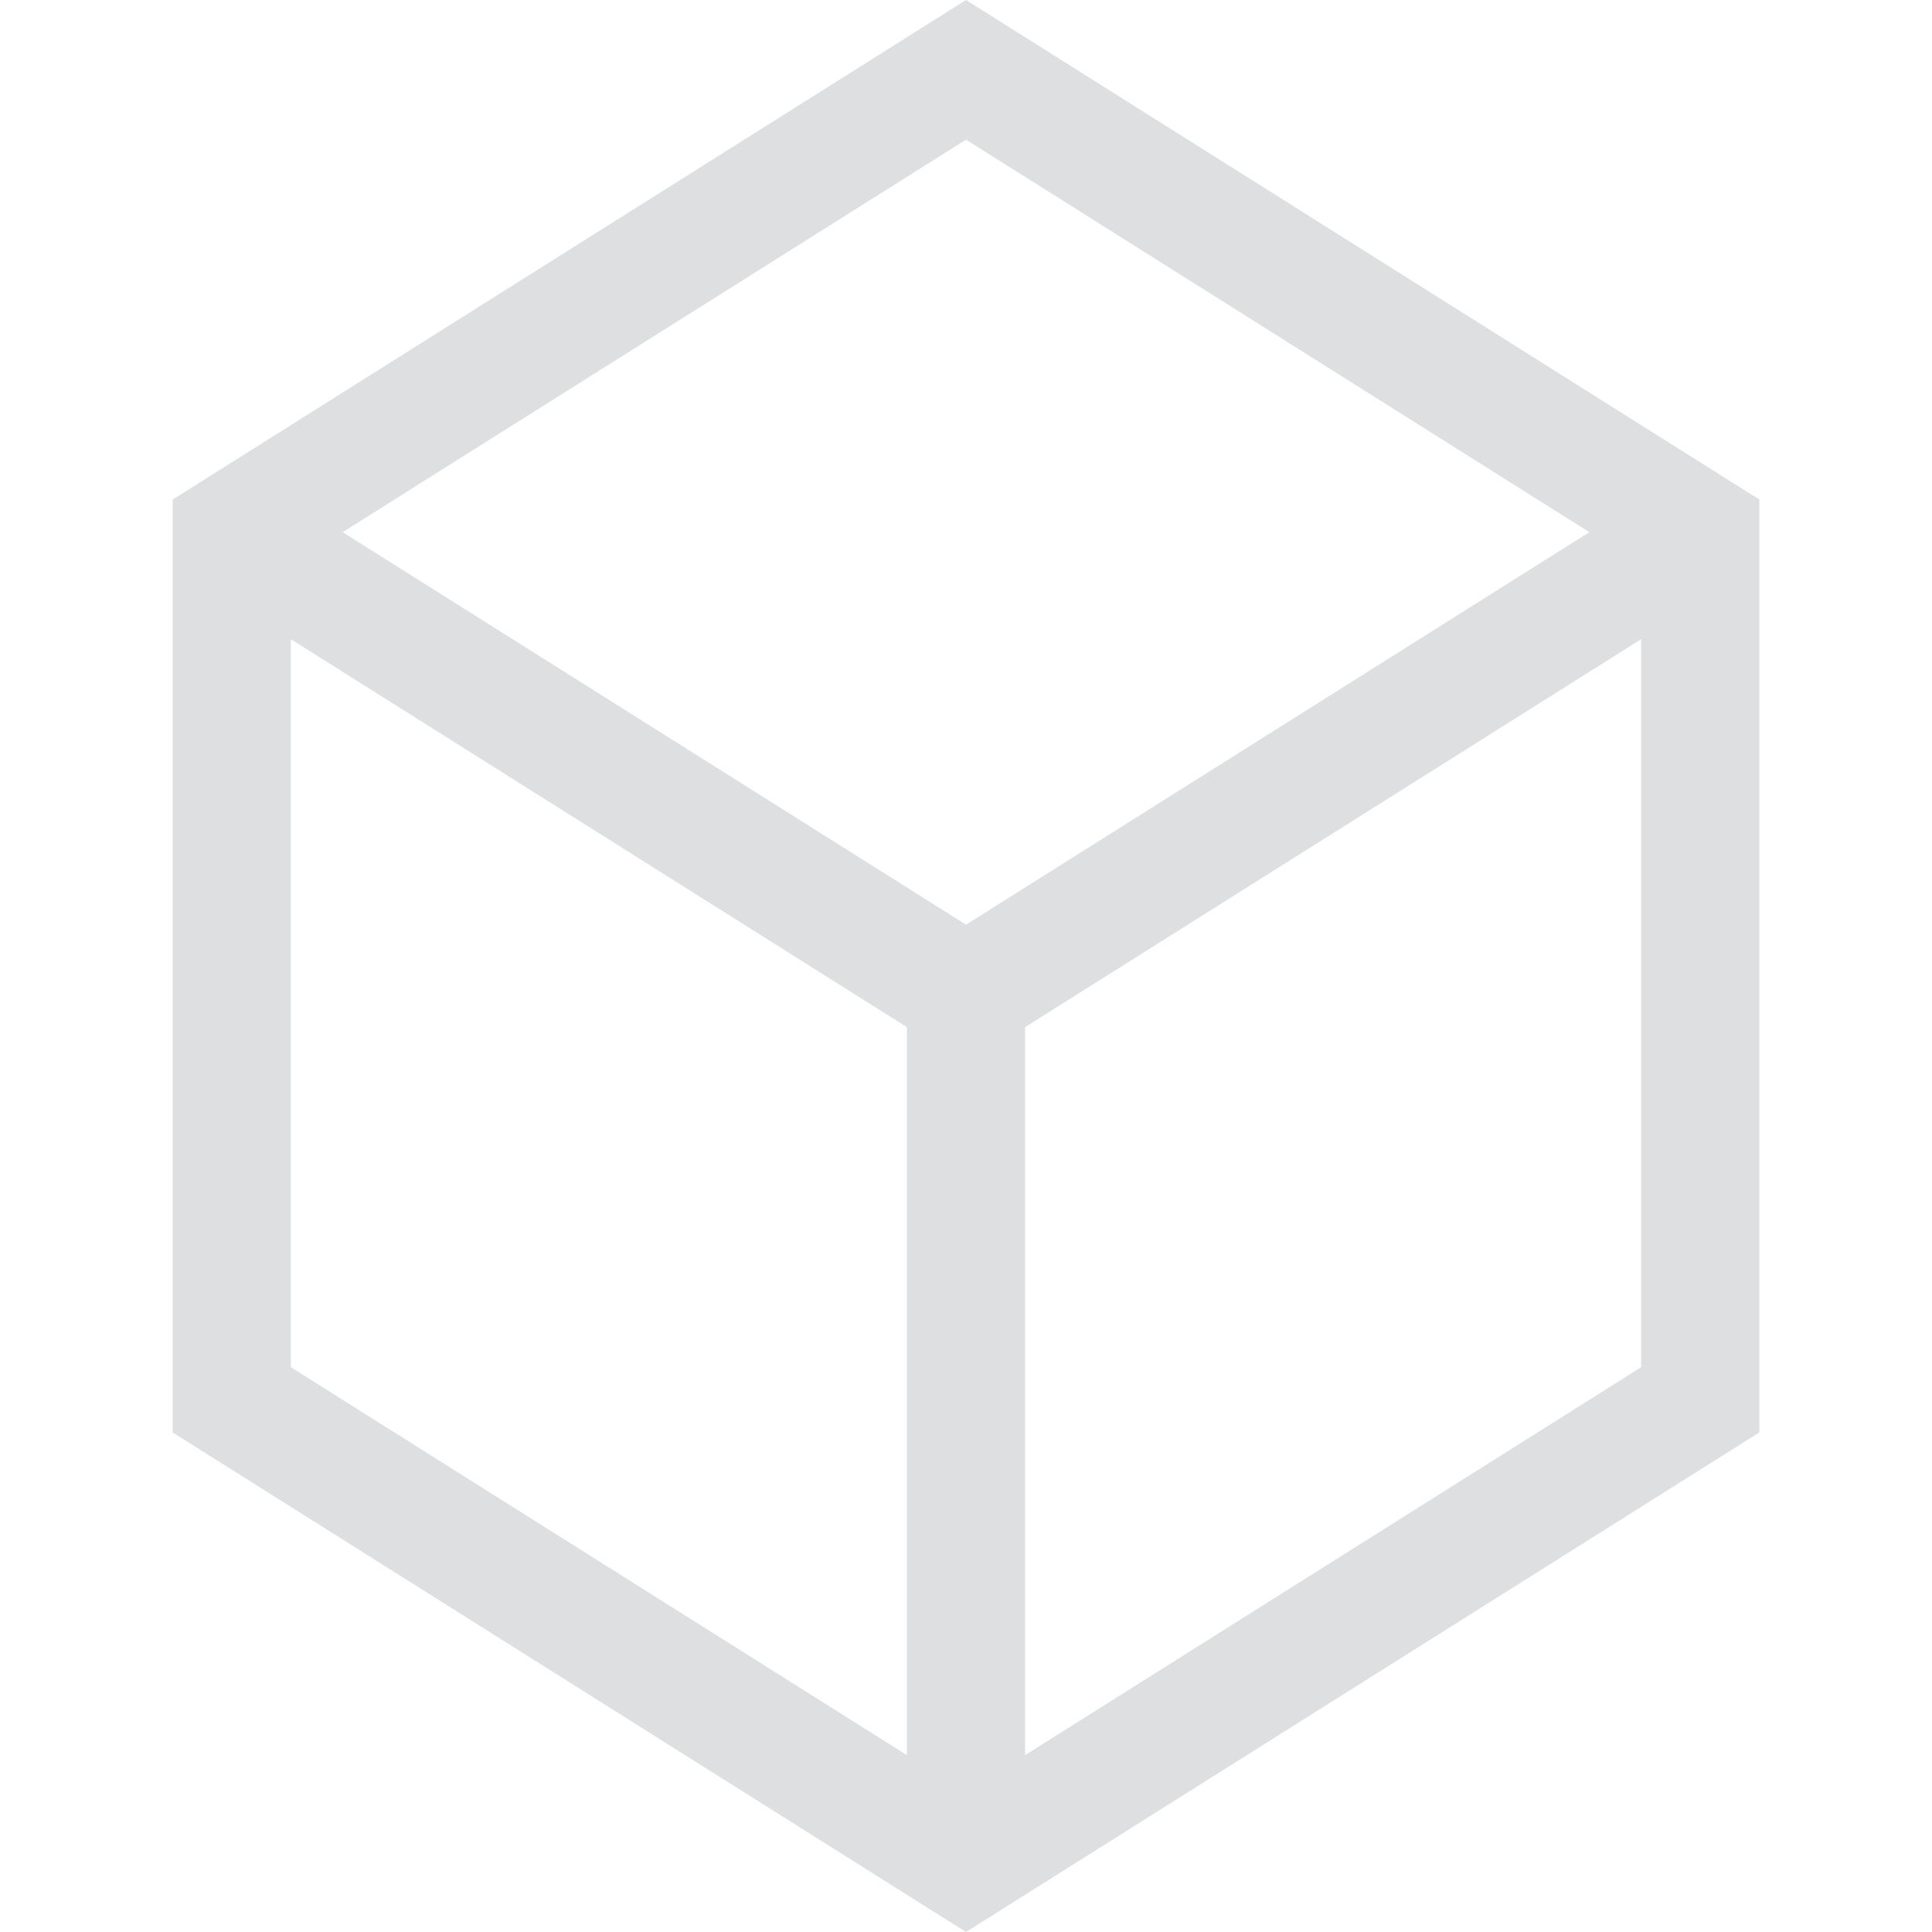 <?xml version="1.0" encoding="iso-8859-1"?>
<!-- Uploaded to: SVG Repo, www.svgrepo.com, Generator: SVG Repo Mixer Tools -->
<svg fill="#DDDFE1" height="800px" width="800px" version="1.1" id="Layer_1" xmlns="http://www.w3.org/2000/svg" xmlns:xlink="http://www.w3.org/1999/xlink"
	 viewBox="0 0 490.452 490.452" xml:space="preserve">
<path d="M245.226,0L43.836,126.814v236.823l201.39,126.814l201.39-126.814V126.814L245.226,0z M403.465,135.095l-158.239,99.643
	L86.987,135.095l158.239-99.643L403.465,135.095z M73.836,162.267l156.39,98.477v184.81l-156.39-98.478V162.267z M260.226,445.555
	v-184.81l156.39-98.478v184.81L260.226,445.555z"/>
</svg>
